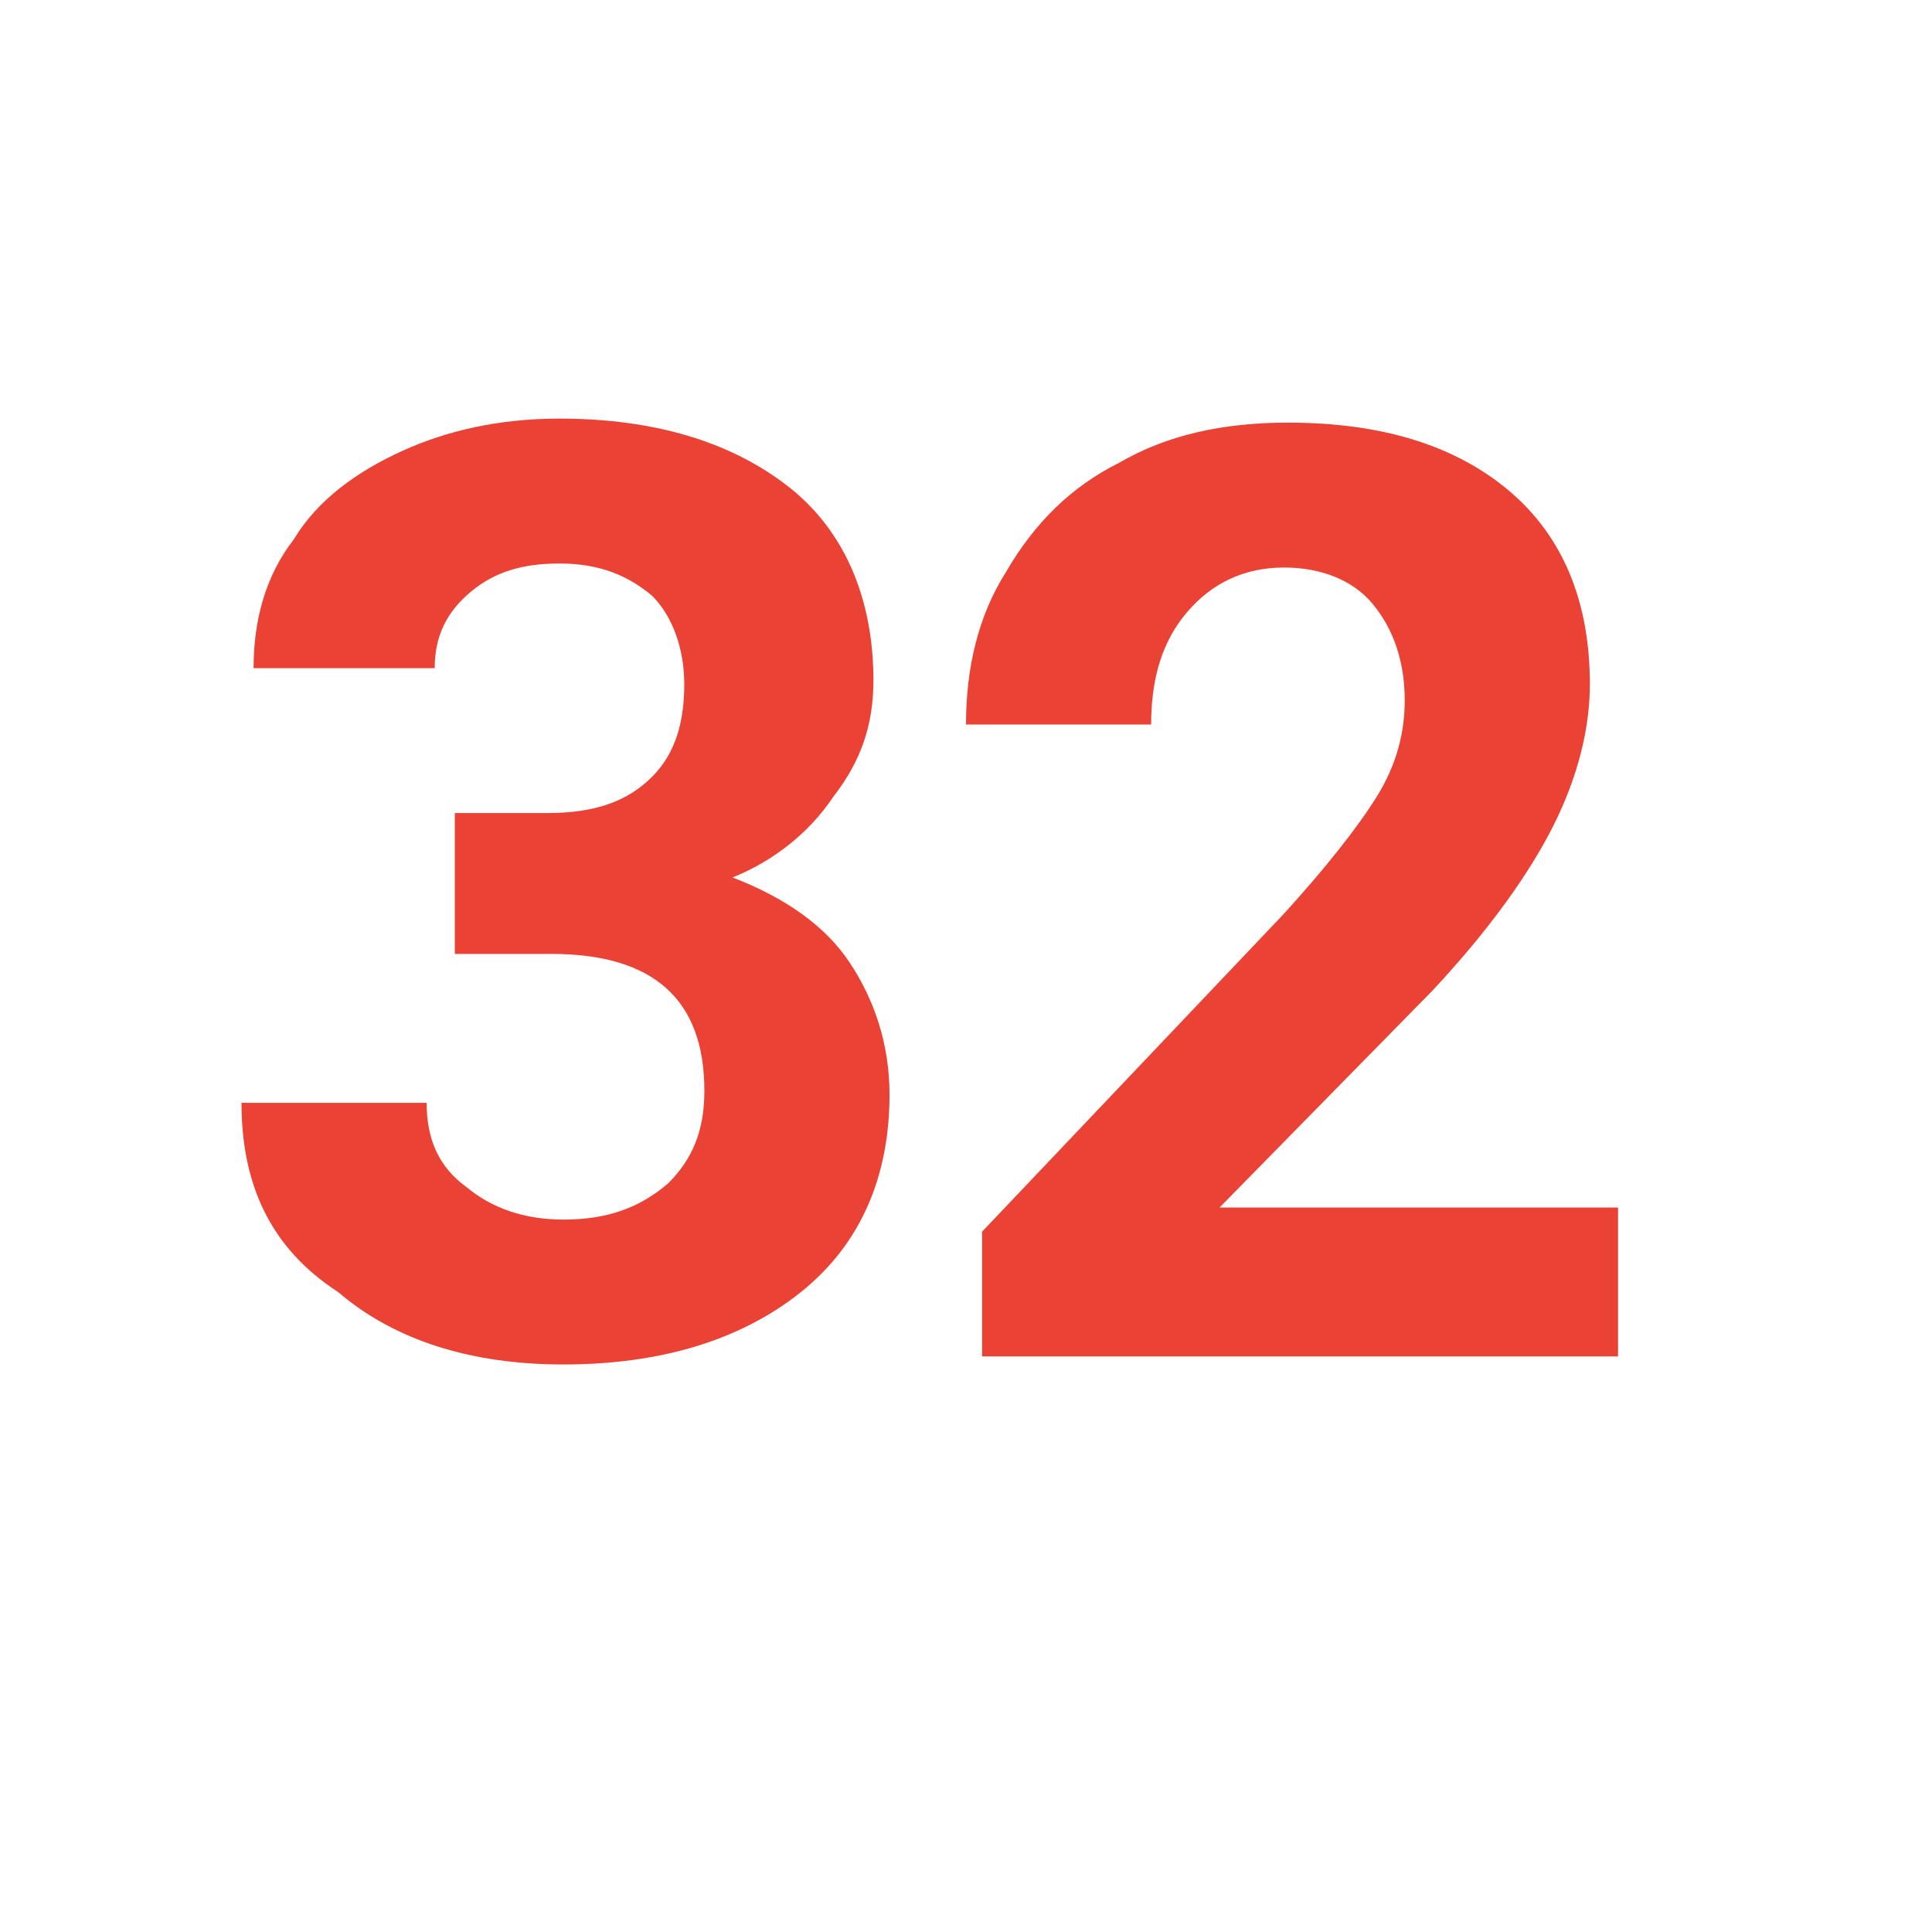 <svg xmlns="http://www.w3.org/2000/svg" viewBox="0 0 48 48"><style type="text/css">.mkcb-icon-accent{fill:#EA4335;}</style><g><g><path class="mkcb-icon-accent" d="M11.2,20.2h2.4c1.2,0,2-0.3,2.6-0.9s0.8-1.4,0.8-2.3c0-0.9-0.3-1.7-0.8-2.2c-0.6-0.5-1.3-0.8-2.3-0.8c-0.9,0-1.6,0.2-2.2,0.7c-0.6,0.5-0.9,1.1-0.9,1.9H6.3c0-1.2,0.3-2.3,1-3.2c0.6-1,1.6-1.7,2.7-2.2s2.4-0.8,3.9-0.8c2.4,0,4.3,0.6,5.7,1.7s2.1,2.8,2.1,4.8c0,1.1-0.3,2-1,2.9c-0.6,0.9-1.5,1.6-2.5,2c1.3,0.5,2.3,1.2,2.9,2.1c0.6,0.9,1,2,1,3.3c0,2-0.7,3.7-2.2,4.9c-1.5,1.2-3.5,1.8-5.9,1.8c-2.3,0-4.2-0.6-5.6-1.8C6.7,31,6,29.4,6,27.4h4.6c0,0.9,0.3,1.6,1,2.1c0.6,0.5,1.4,0.8,2.4,0.8c1.1,0,1.9-0.3,2.6-0.9c0.6-0.6,0.9-1.3,0.9-2.3c0-2.3-1.3-3.4-3.8-3.4h-2.4V20.2z"></path><path class="mkcb-icon-accent" d="M40.2,33.7H24.4v-3.1l7.5-7.9c1-1.1,1.8-2.1,2.3-2.9c0.5-0.8,0.7-1.6,0.7-2.4c0-1-0.3-1.8-0.8-2.4s-1.3-0.9-2.2-0.9c-1,0-1.8,0.4-2.4,1.1s-0.9,1.6-0.9,2.8H24c0-1.4,0.3-2.7,1-3.8c0.7-1.2,1.6-2.1,2.8-2.7c1.2-0.7,2.6-1,4.2-1c2.4,0,4.2,0.6,5.5,1.7s2,2.7,2,4.8c0,1.1-0.3,2.3-0.9,3.5s-1.6,2.6-3,4.1L30.3,30h9.9V33.7z"></path></g></g></svg>